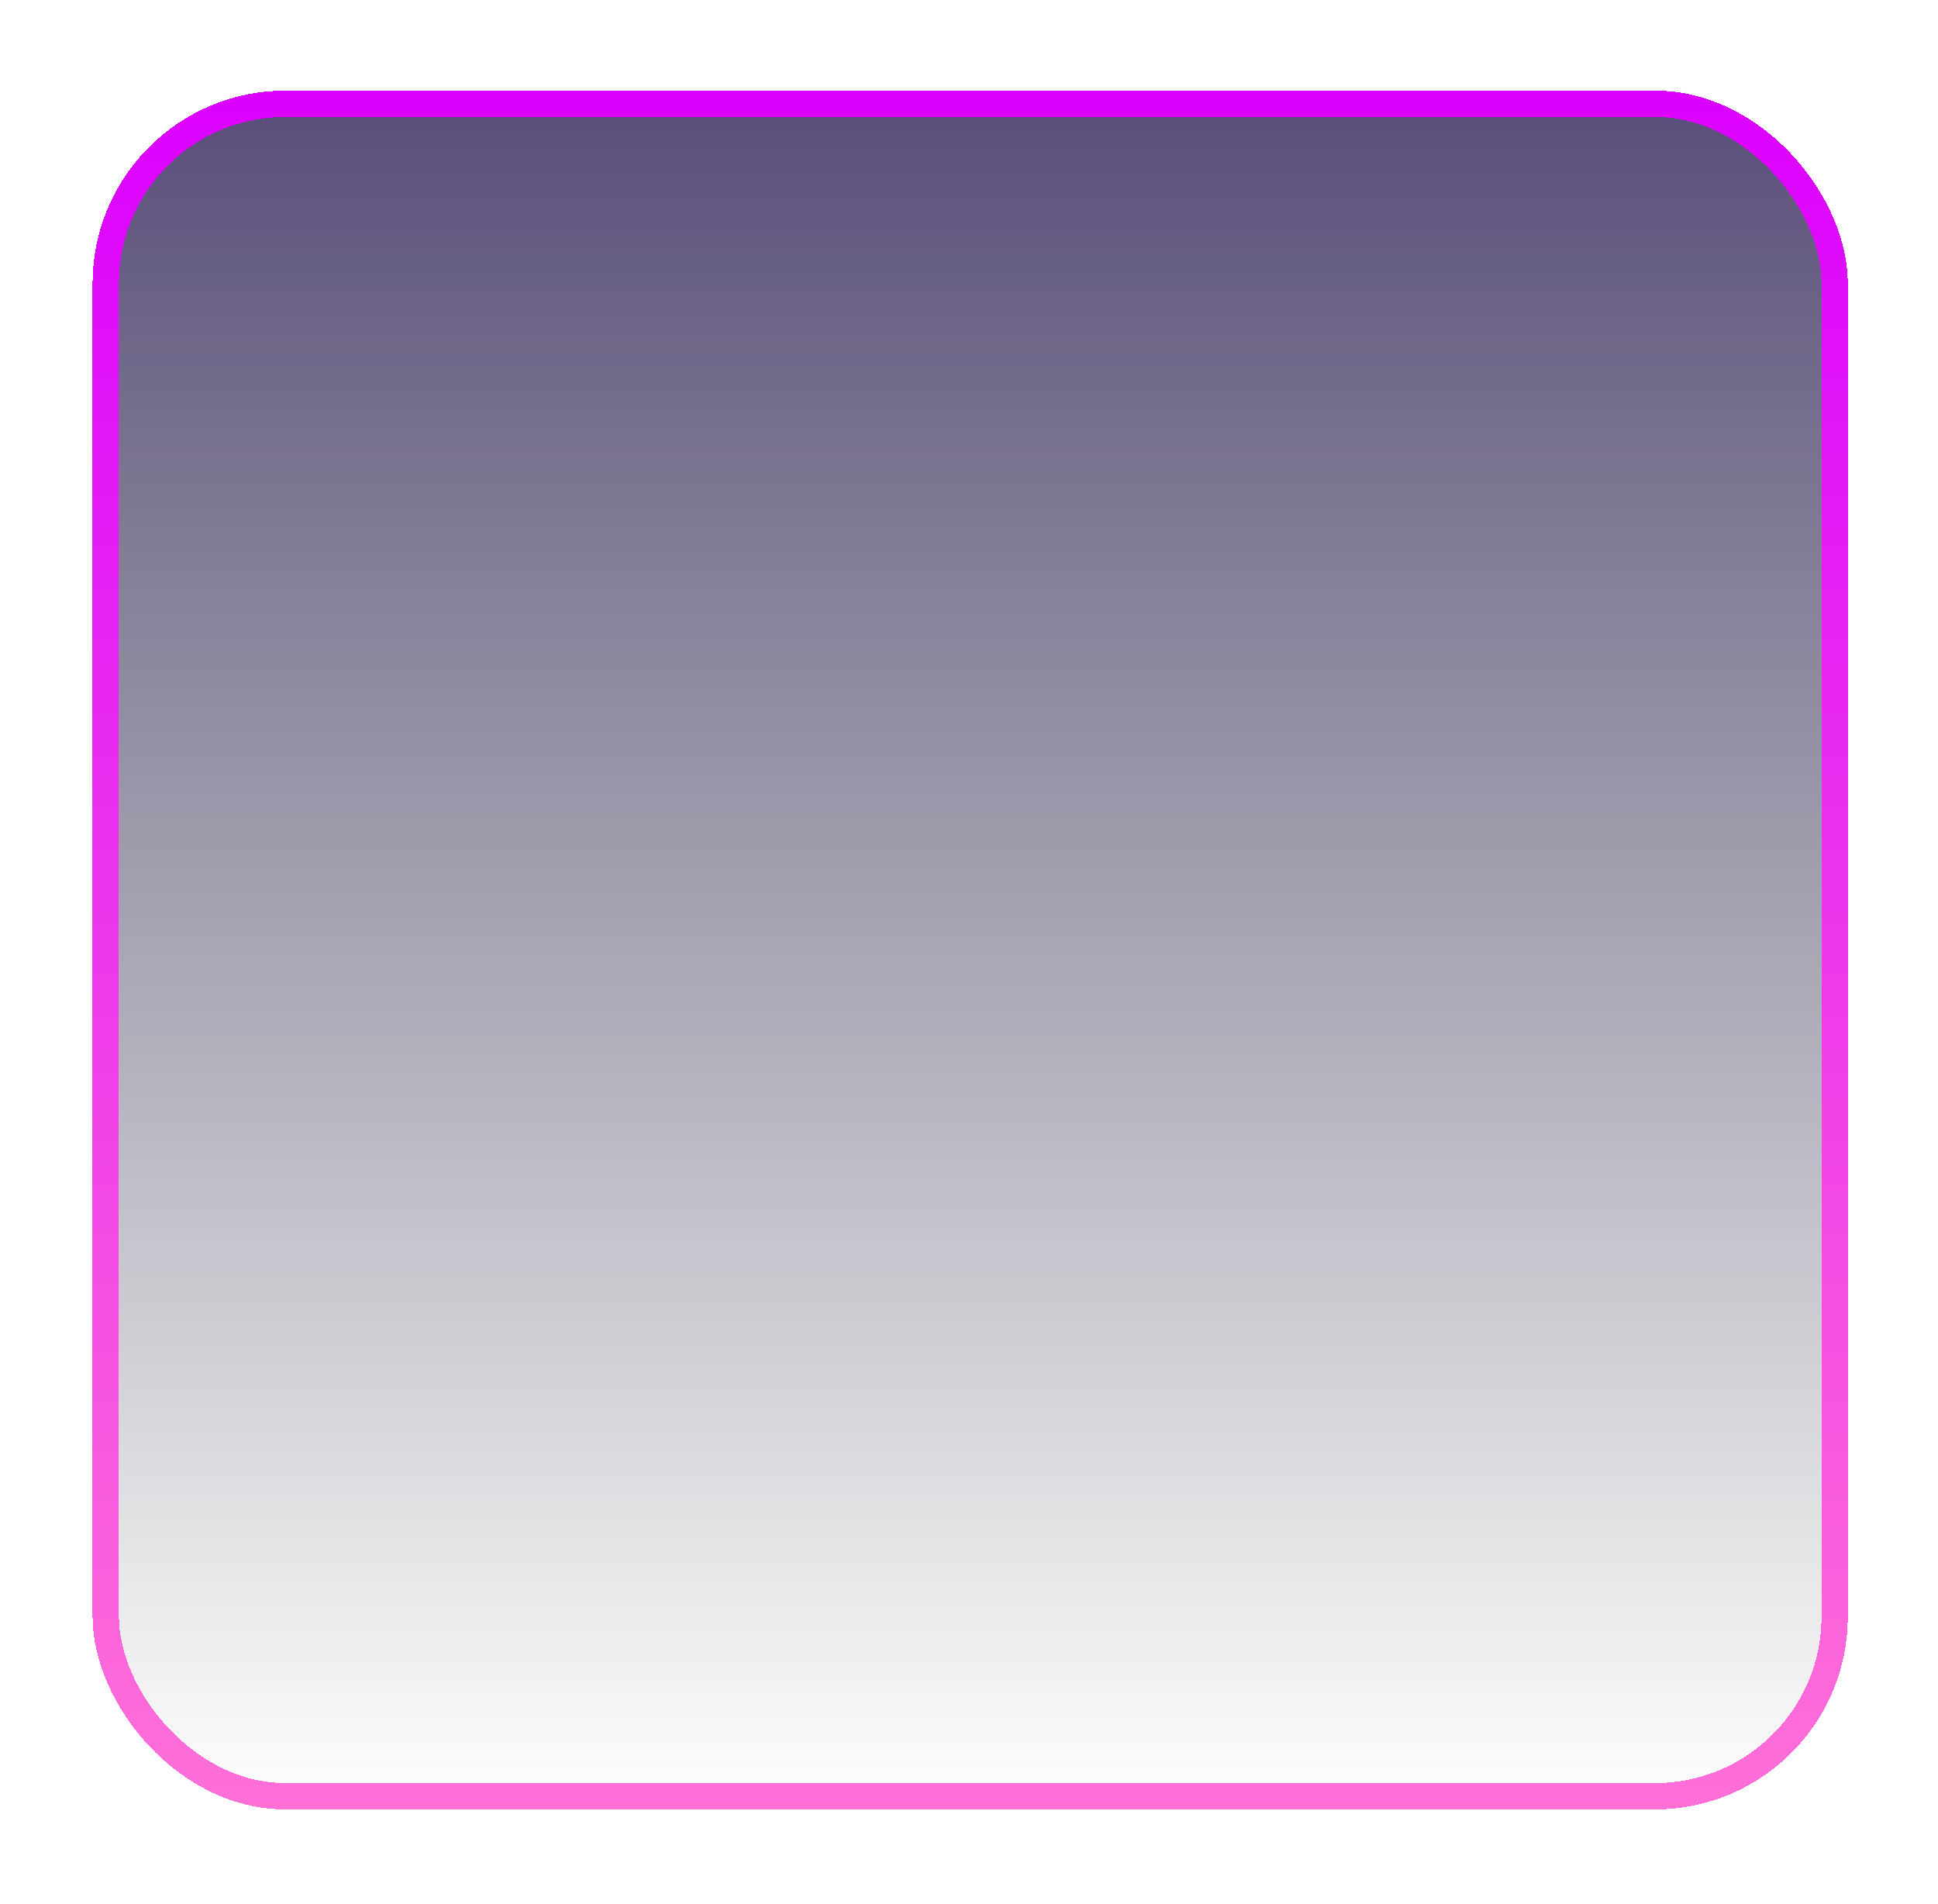 <svg width="282" height="277" viewBox="0 0 282 277" fill="none" xmlns="http://www.w3.org/2000/svg">
<g filter="url(#filter0_d_279_3970)">
<rect x="13.476" y="13.191" width="255.398" height="250.078" rx="28.04" fill="url(#paint0_linear_279_3970)" fill-opacity="0.7" shape-rendering="crispEdges"/>
<rect x="15.39" y="15.105" width="251.57" height="246.25" rx="26.127" stroke="url(#paint1_linear_279_3970)" stroke-width="3.828" shape-rendering="crispEdges"/>
</g>
<defs>
<filter id="filter0_d_279_3970" x="0.462" y="0.178" width="281.426" height="276.105" filterUnits="userSpaceOnUse" color-interpolation-filters="sRGB">
<feFlood flood-opacity="0" result="BackgroundImageFix"/>
<feColorMatrix in="SourceAlpha" type="matrix" values="0 0 0 0 0 0 0 0 0 0 0 0 0 0 0 0 0 0 127 0" result="hardAlpha"/>
<feOffset/>
<feGaussianBlur stdDeviation="6.507"/>
<feComposite in2="hardAlpha" operator="out"/>
<feColorMatrix type="matrix" values="0 0 0 0 0 0 0 0 0 0.52 0 0 0 0 1 0 0 0 1 0"/>
<feBlend mode="normal" in2="BackgroundImageFix" result="effect1_dropShadow_279_3970"/>
<feBlend mode="normal" in="SourceGraphic" in2="effect1_dropShadow_279_3970" result="shape"/>
</filter>
<linearGradient id="paint0_linear_279_3970" x1="141.175" y1="13.191" x2="141.175" y2="263.269" gradientUnits="userSpaceOnUse">
<stop stop-color="#100040"/>
<stop offset="1" stop-color="#050014" stop-opacity="0"/>
</linearGradient>
<linearGradient id="paint1_linear_279_3970" x1="141.175" y1="13.191" x2="141.175" y2="263.269" gradientUnits="userSpaceOnUse">
<stop stop-color="#DB00FF"/>
<stop offset="1" stop-color="#FF70D7"/>
</linearGradient>
</defs>
</svg>
